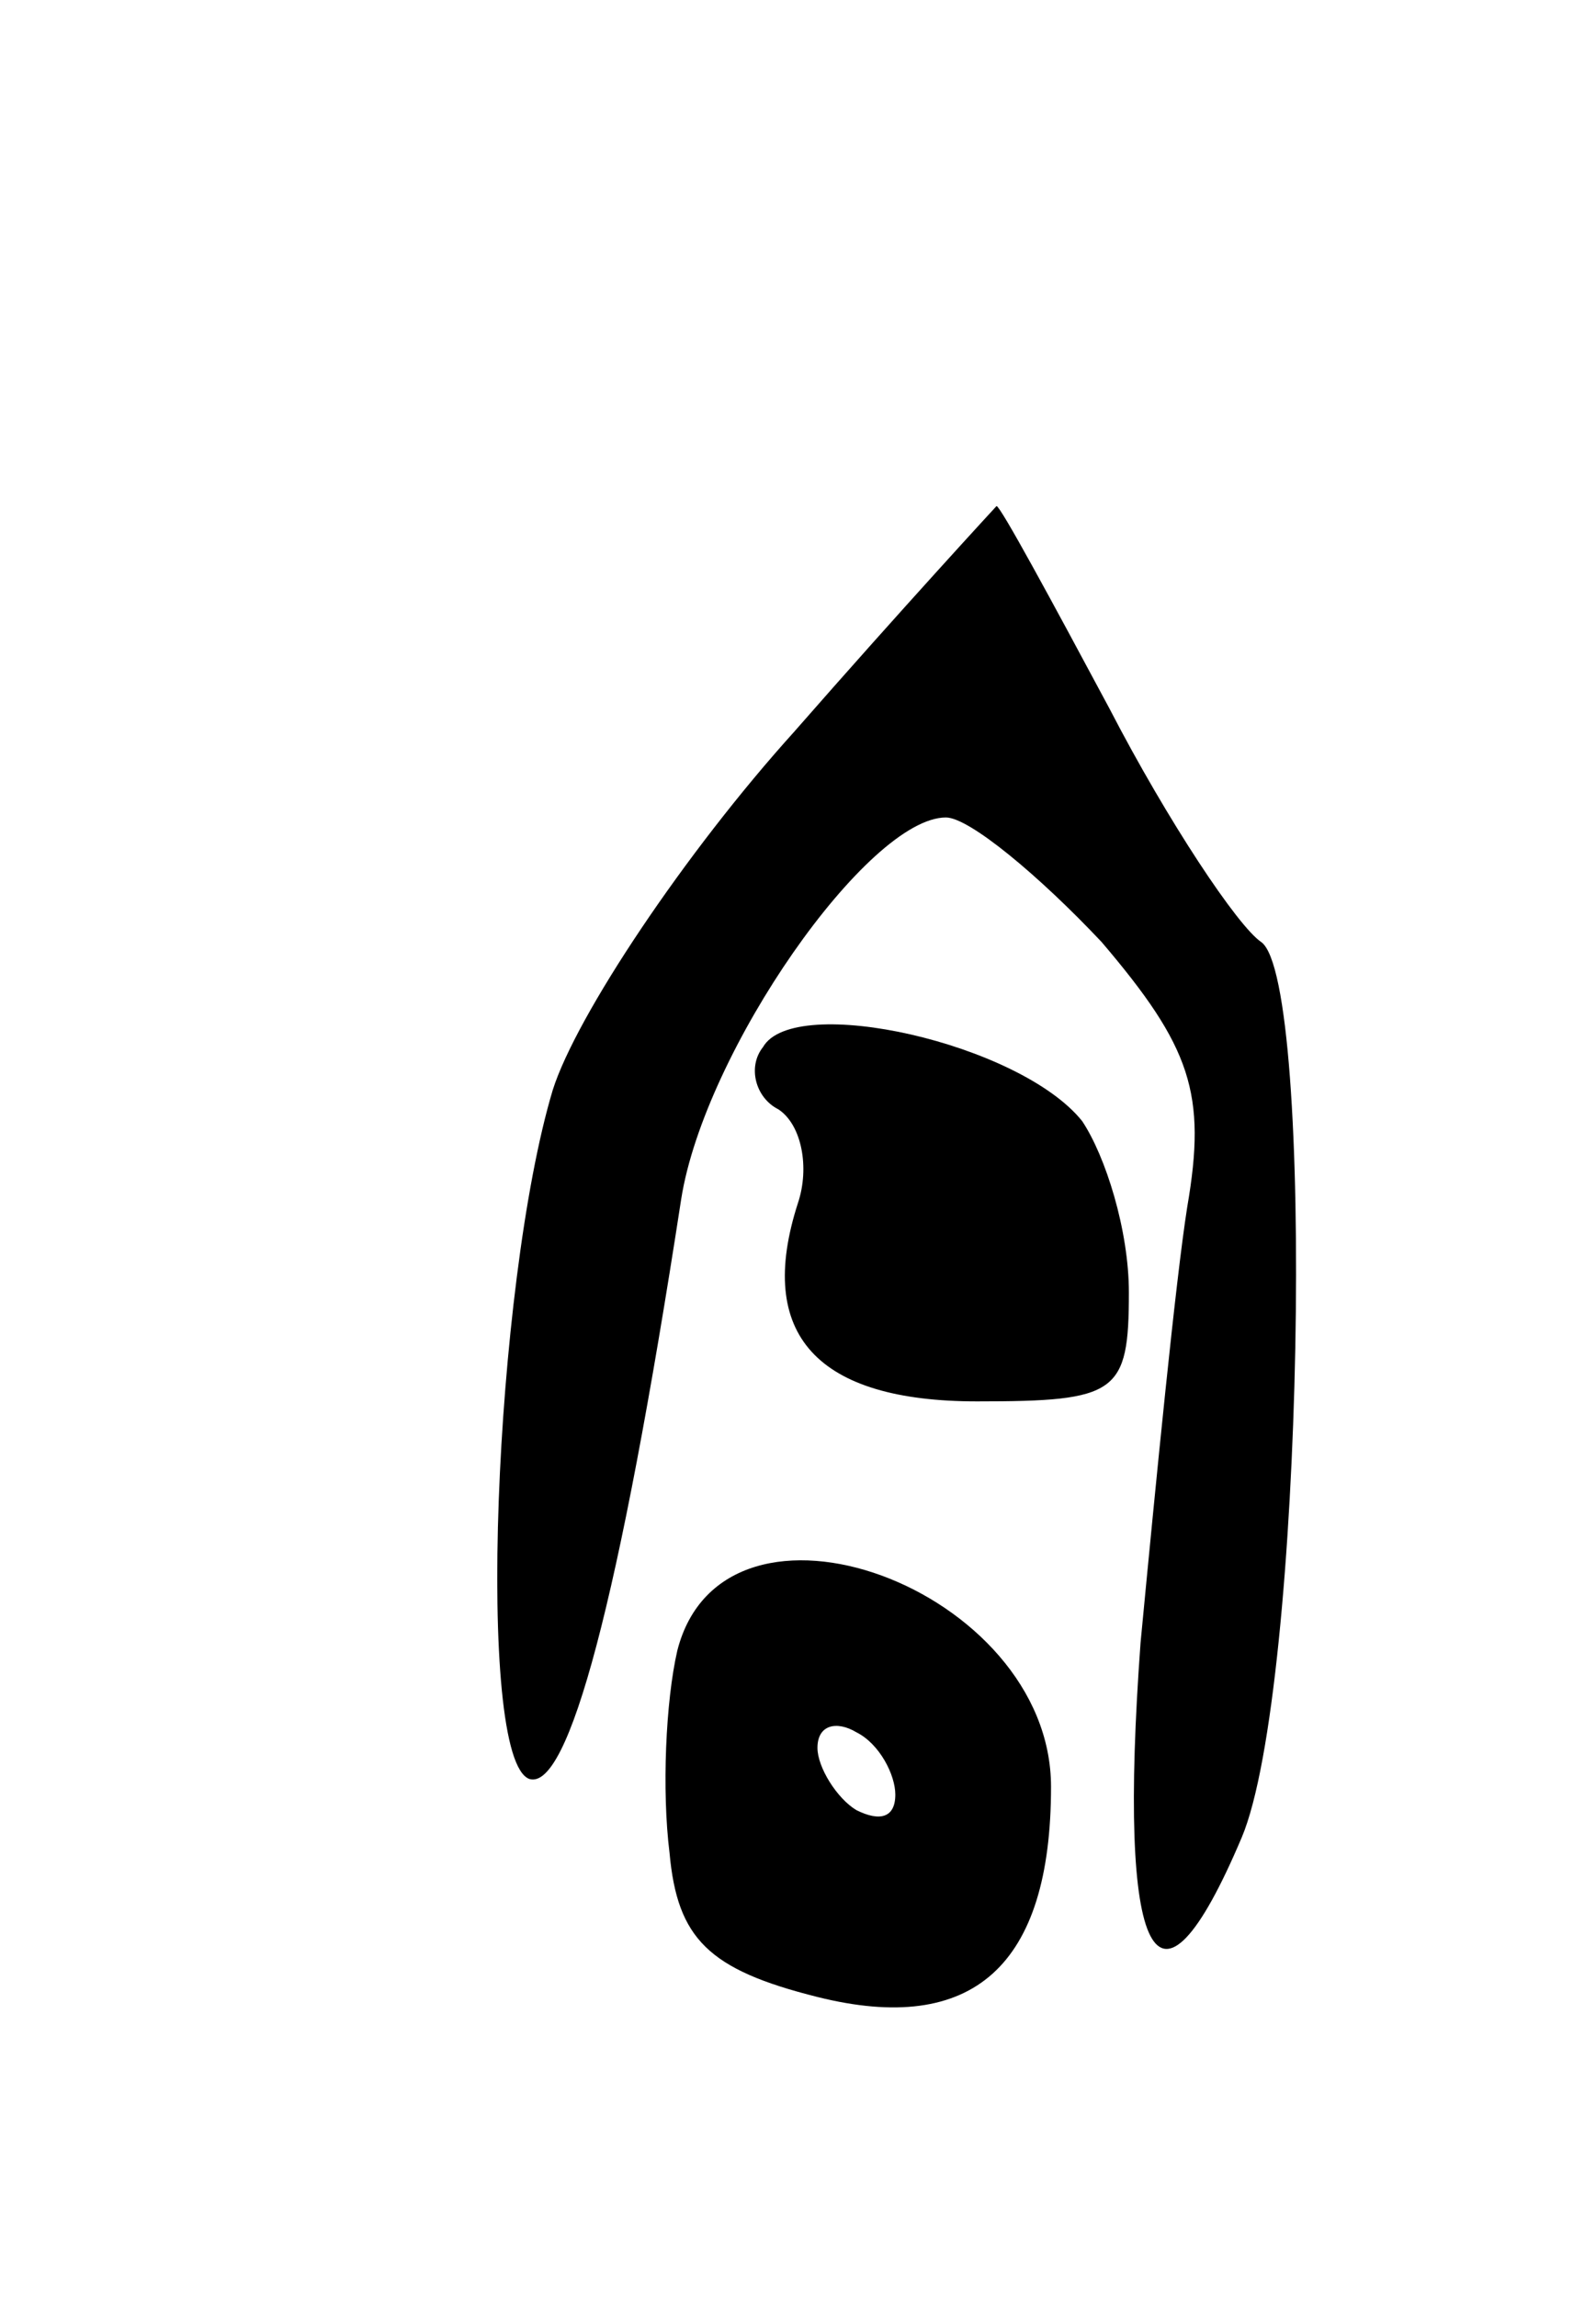 <svg version="1.0" xmlns="http://www.w3.org/2000/svg"
 width="41pt" height="59pt" viewBox="0 0 41 59"
 preserveAspectRatio="xMidYMid meet">
<g transform="translate(0,59) scale(0.1,-0.1)"
fill="#000000" stroke="none">
<path d="M204 402 c-28 -31 -56 -73 -62 -92 -15 -50 -20 -172 -6 -177 10 -3
23 45 39 149 6 38 48 98 68 98 6 0 24 -15 40 -32 23 -27 27 -39 22 -68 -3 -19
-8 -70 -12 -112 -6 -82 4 -102 26 -50 16 38 19 220 5 230 -6 4 -24 31 -39 60
-15 28 -28 52 -29 52 0 0 -24 -26 -52 -58z"/>
<path d="M196 321 c-4 -5 -2 -13 4 -16 6 -4 8 -15 5 -24 -11 -34 5 -51 46 -51
36 0 39 2 39 28 0 16 -6 35 -12 44 -16 20 -74 33 -82 19z"/>
<path d="M174 166 c-3 -13 -4 -36 -2 -52 2 -22 10 -30 38 -37 40 -10 60 8 60
54 0 51 -84 82 -96 35z m56 -37 c0 -6 -4 -7 -10 -4 -5 3 -10 11 -10 16 0 6 5
7 10 4 6 -3 10 -11 10 -16z"/>
</g>
</svg>
